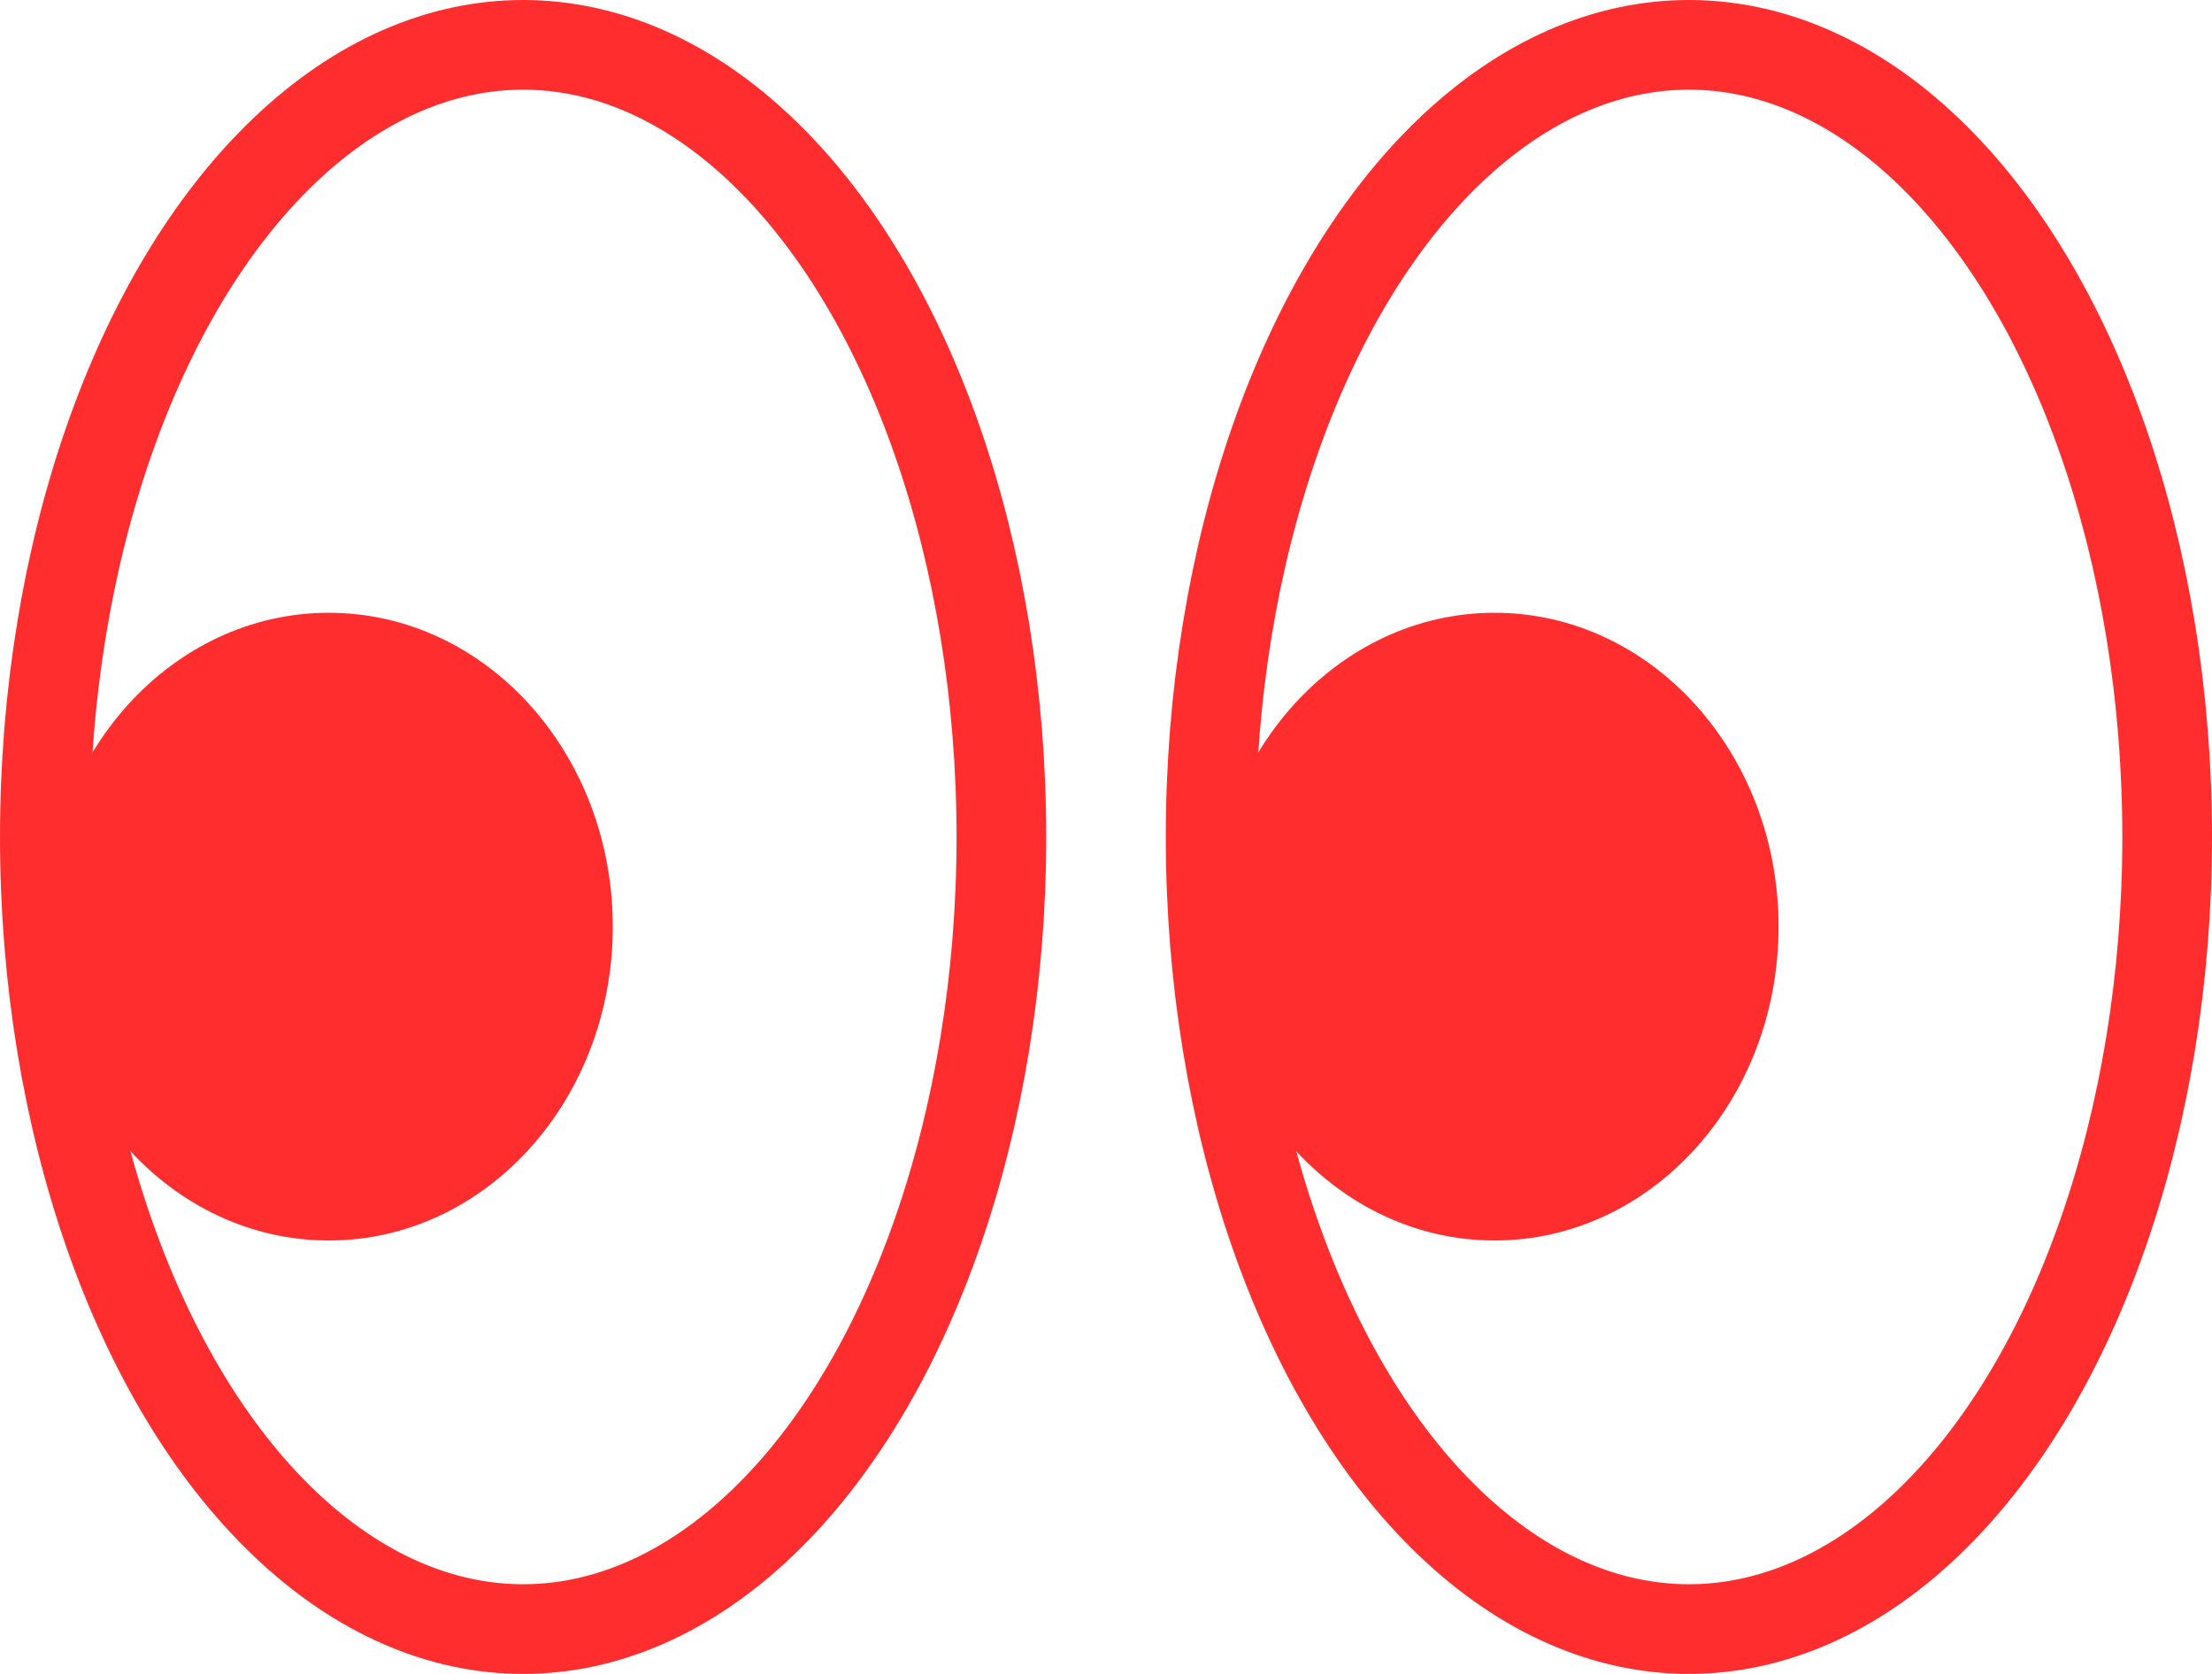 <svg xmlns="http://www.w3.org/2000/svg" viewBox="0 0 74 56"><defs><style>.cls-1{fill:none;stroke:#ff2d2e;stroke-miterlimit:10;stroke-width:3px;}.cls-2{fill:#ff2d2e;}</style></defs><title>peep_cursor</title><g id="Layer_2" data-name="Layer 2"><g id="Layer_1-2" data-name="Layer 1"><ellipse class="cls-1" cx="17.5" cy="28" rx="16" ry="26.5"/><ellipse class="cls-2" cx="11" cy="31" rx="9.5" ry="10.5"/><ellipse class="cls-1" cx="56.5" cy="28" rx="16" ry="26.5"/><ellipse class="cls-2" cx="50" cy="31" rx="9.5" ry="10.5"/></g></g></svg>